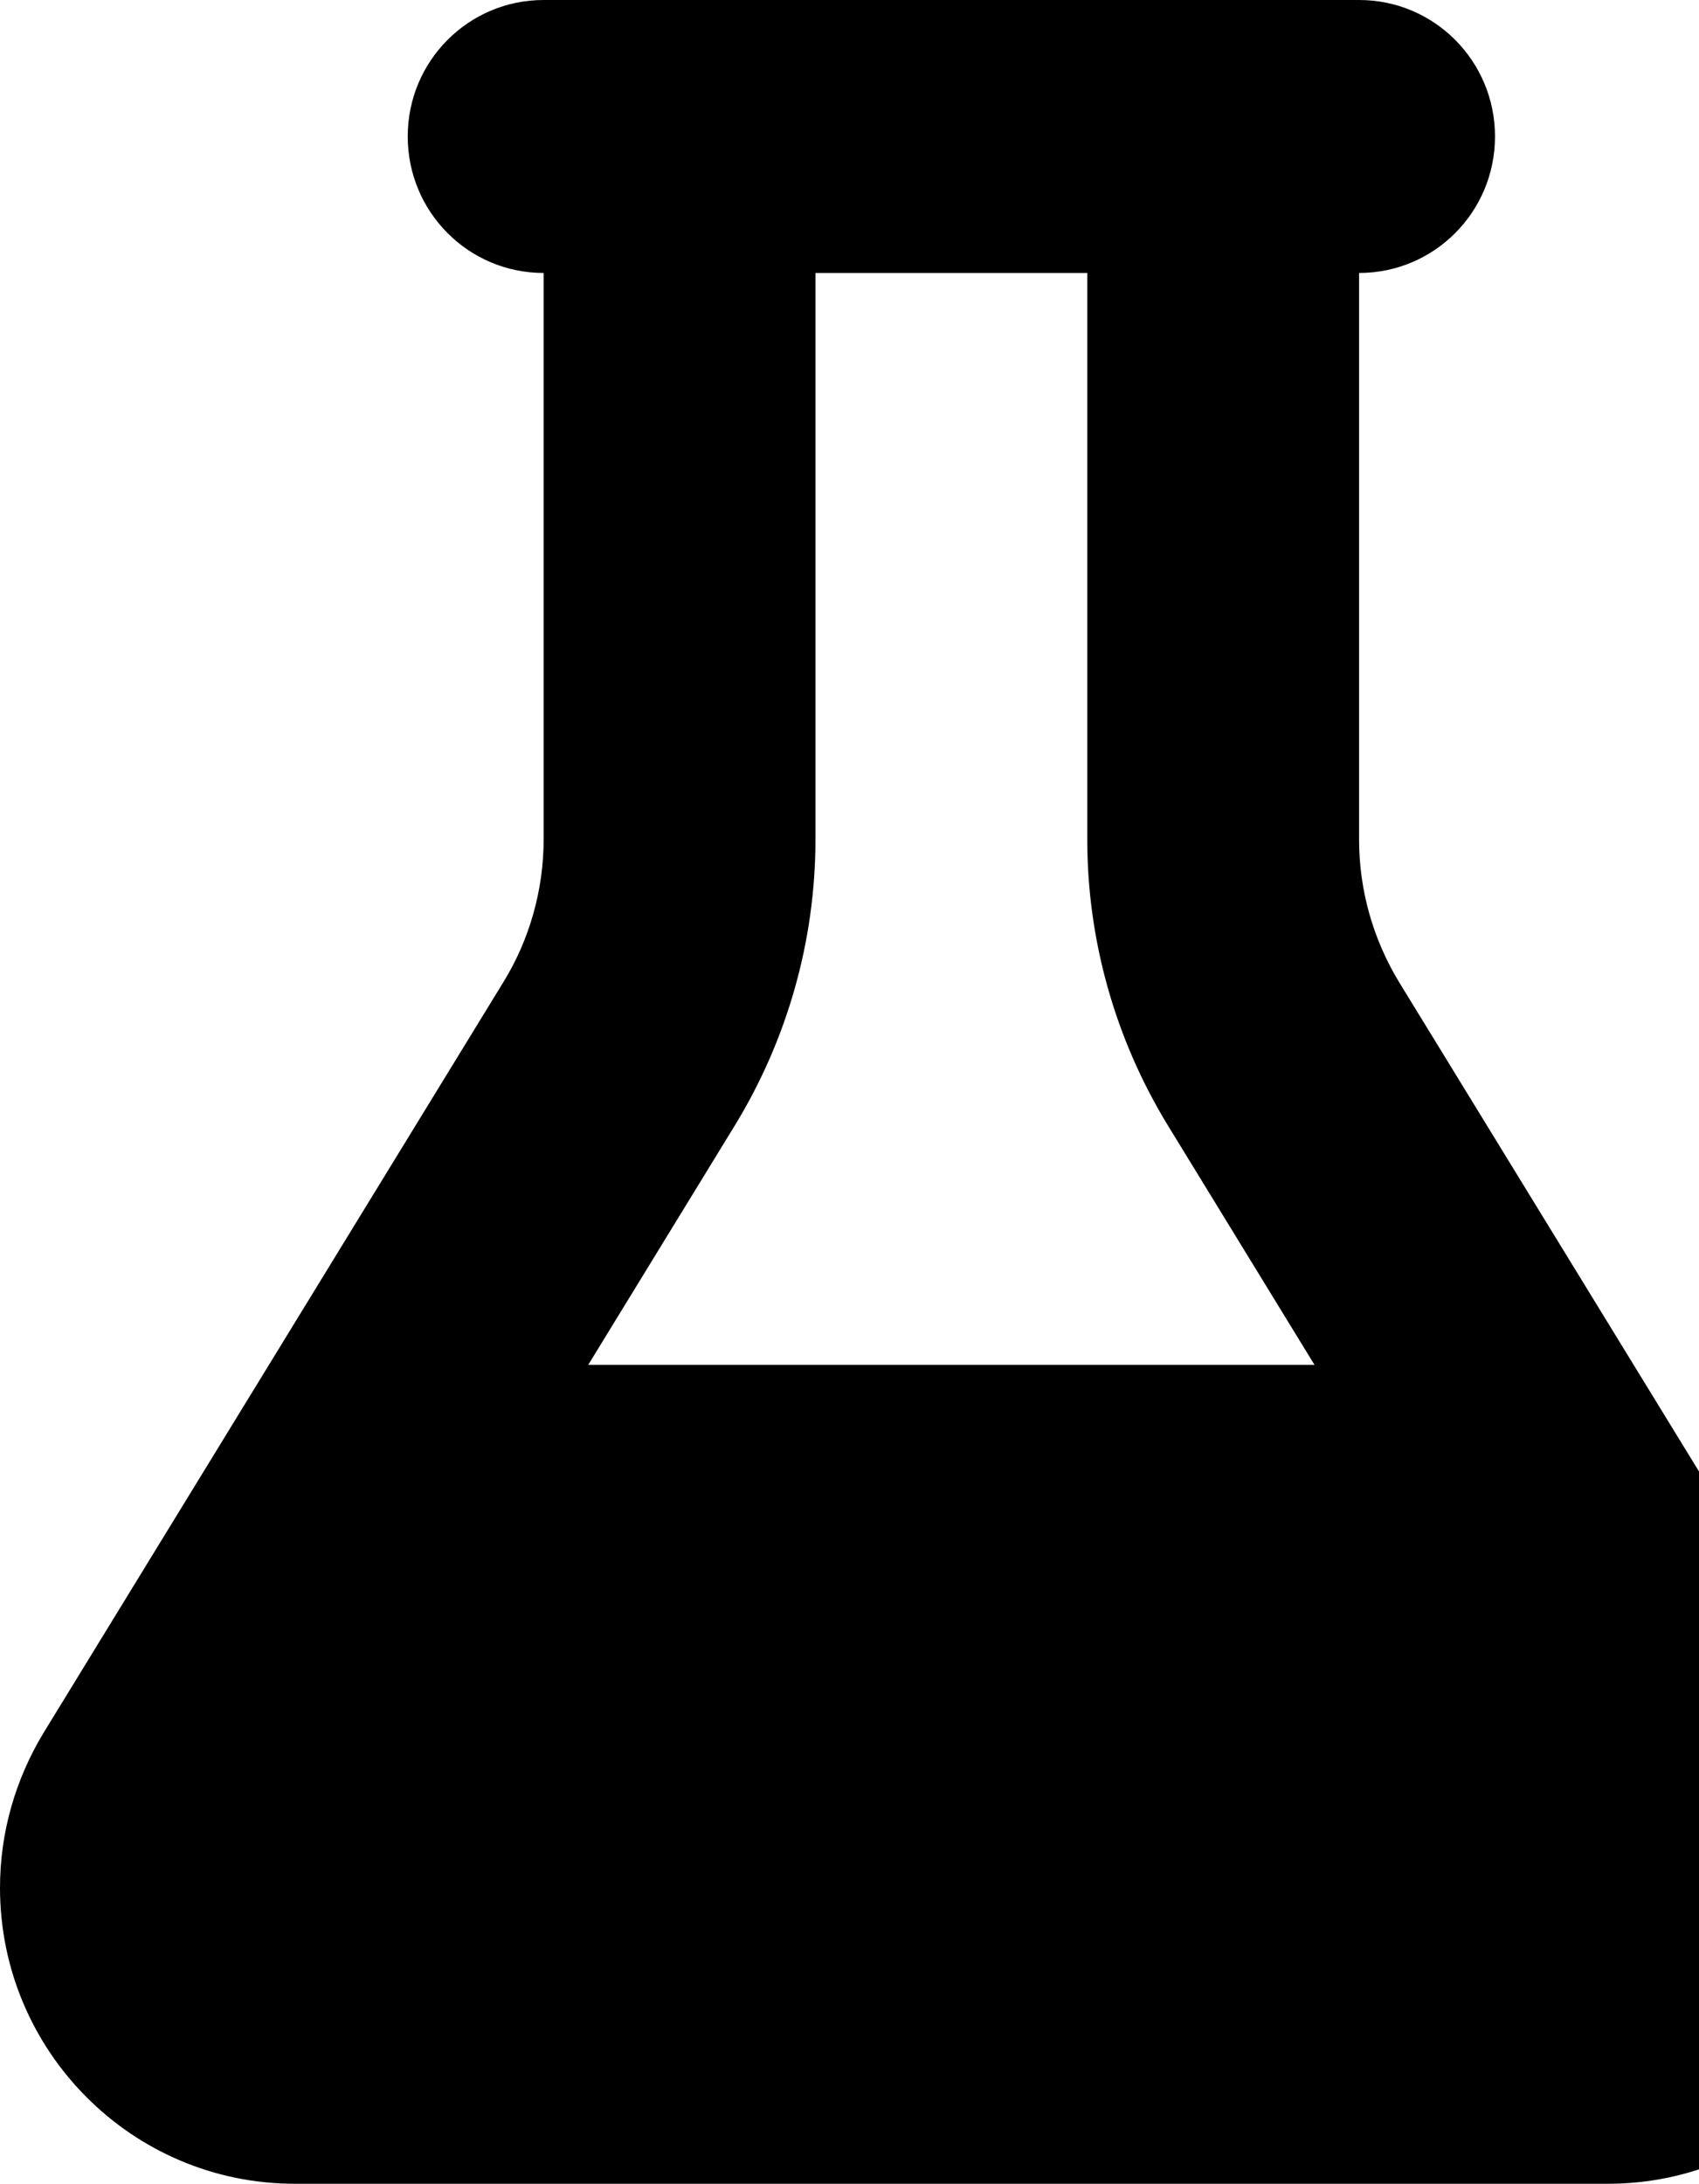 <svg xmlns="http://www.w3.org/2000/svg" width="442" height="568" fill="currentColor" viewBox="0 0 442 568">
  <path
    d="M318.214 0H141.429c-19.557 0-35.358 15.864-35.358 35.5S121.872 71 141.429 71v147.325c0 13.091-3.647 26.07-10.497 37.164L11.381 450.628C3.978 462.831 0 476.698 0 491.009 0 533.498 34.363 568 76.68 568h341.64c42.317 0 76.68-34.502 76.68-76.991 0-14.2-3.978-28.178-11.381-40.381L364.068 255.6c-6.85-11.205-10.497-24.073-10.497-37.164V71c19.557 0 35.358-15.864 35.358-35.5S373.128 0 353.571 0h-35.357ZM212.143 218.325V71h70.714v147.325c0 26.292 7.293 52.03 20.993 74.439L341.97 355H153.03l38.12-62.236c13.7-22.409 20.993-48.147 20.993-74.439Z" />
</svg>